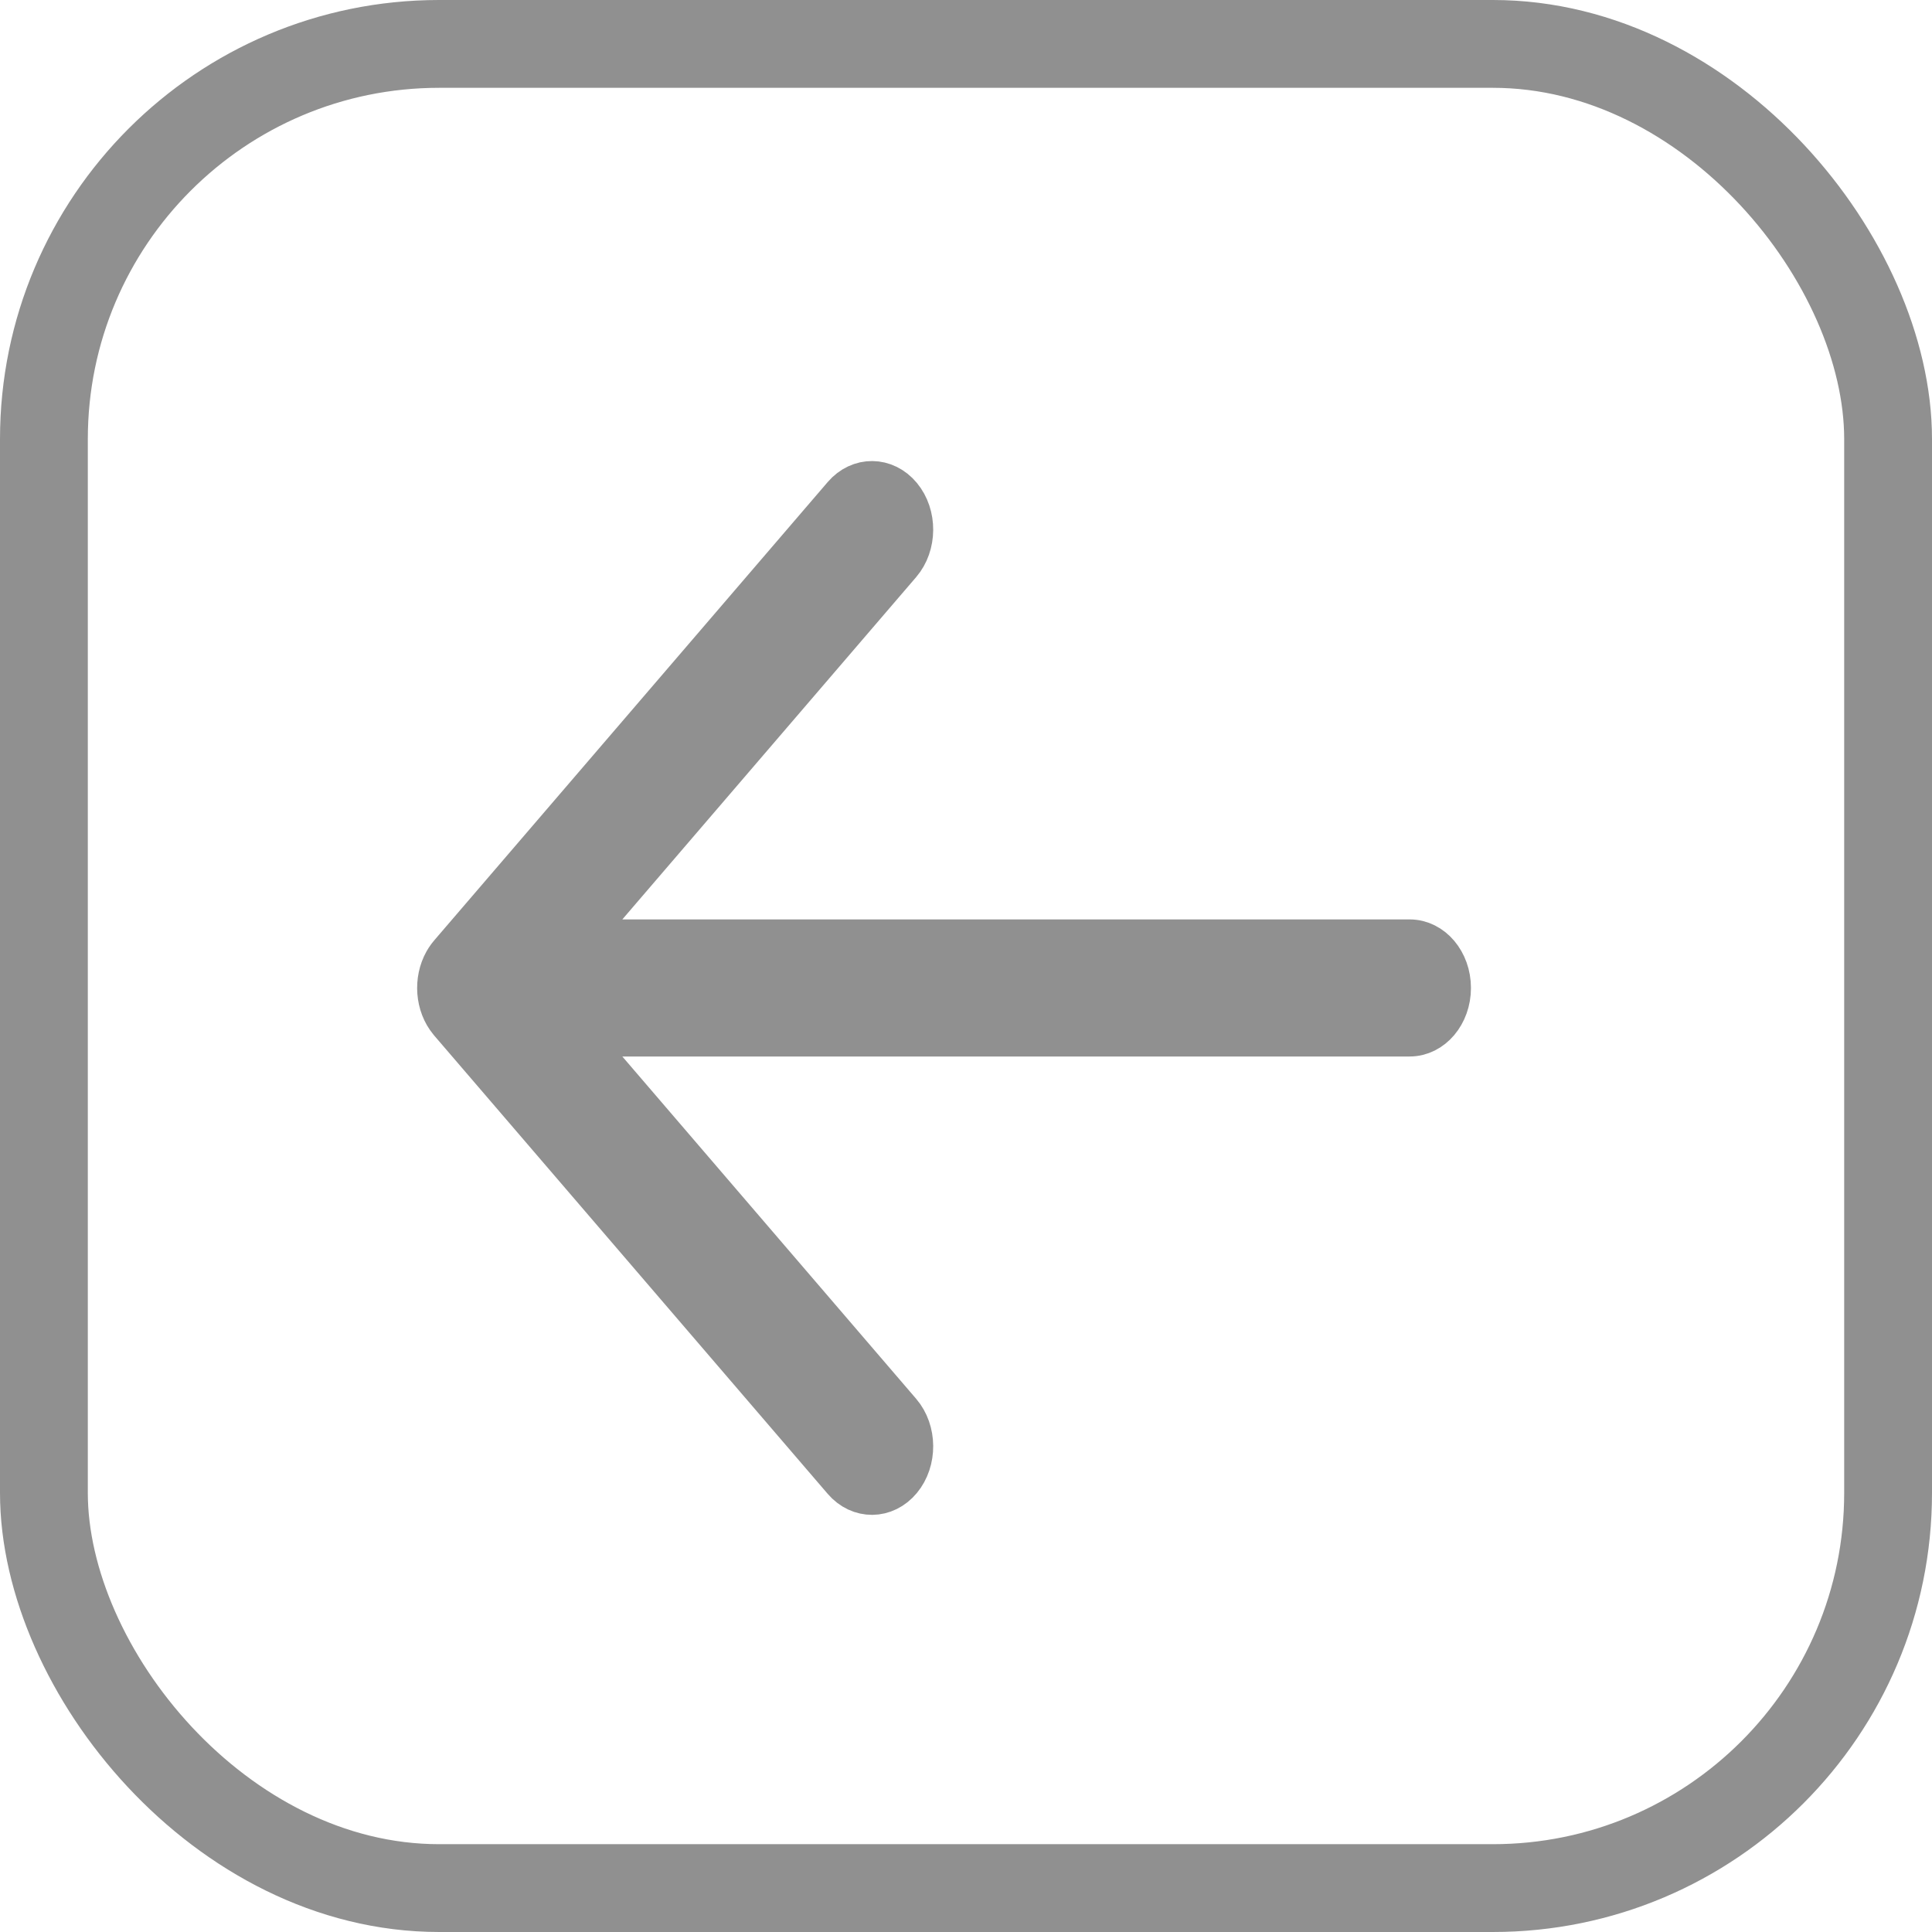 <svg width="44" height="44" viewBox="0 0 44 44" fill="none" xmlns="http://www.w3.org/2000/svg">
<rect x="1" y="1" width="42" height="42" rx="9" stroke="#909090" stroke-width="2"/>
<path d="M33 22.5C33 23.086 32.599 23.561 32.104 23.561H13.085L20.485 32.182C20.838 32.593 20.843 33.265 20.496 33.683C20.149 34.101 19.582 34.106 19.229 33.695L10.269 23.259C10.268 23.257 10.266 23.255 10.264 23.253C10.262 23.25 10.259 23.247 10.257 23.244C9.955 22.88 9.92 22.324 10.148 21.915C10.17 21.876 10.194 21.838 10.22 21.803C10.232 21.787 10.245 21.771 10.257 21.756C10.258 21.755 10.259 21.753 10.26 21.752C10.268 21.743 10.275 21.735 10.282 21.726L19.229 11.305C19.582 10.894 20.149 10.899 20.496 11.317C20.843 11.735 20.838 12.407 20.485 12.818L13.085 21.439H32.104C32.599 21.439 33 21.914 33 22.5Z" fill="#909090" stroke="#909090" stroke-linecap="round" stroke-linejoin="round"/>
</svg>
